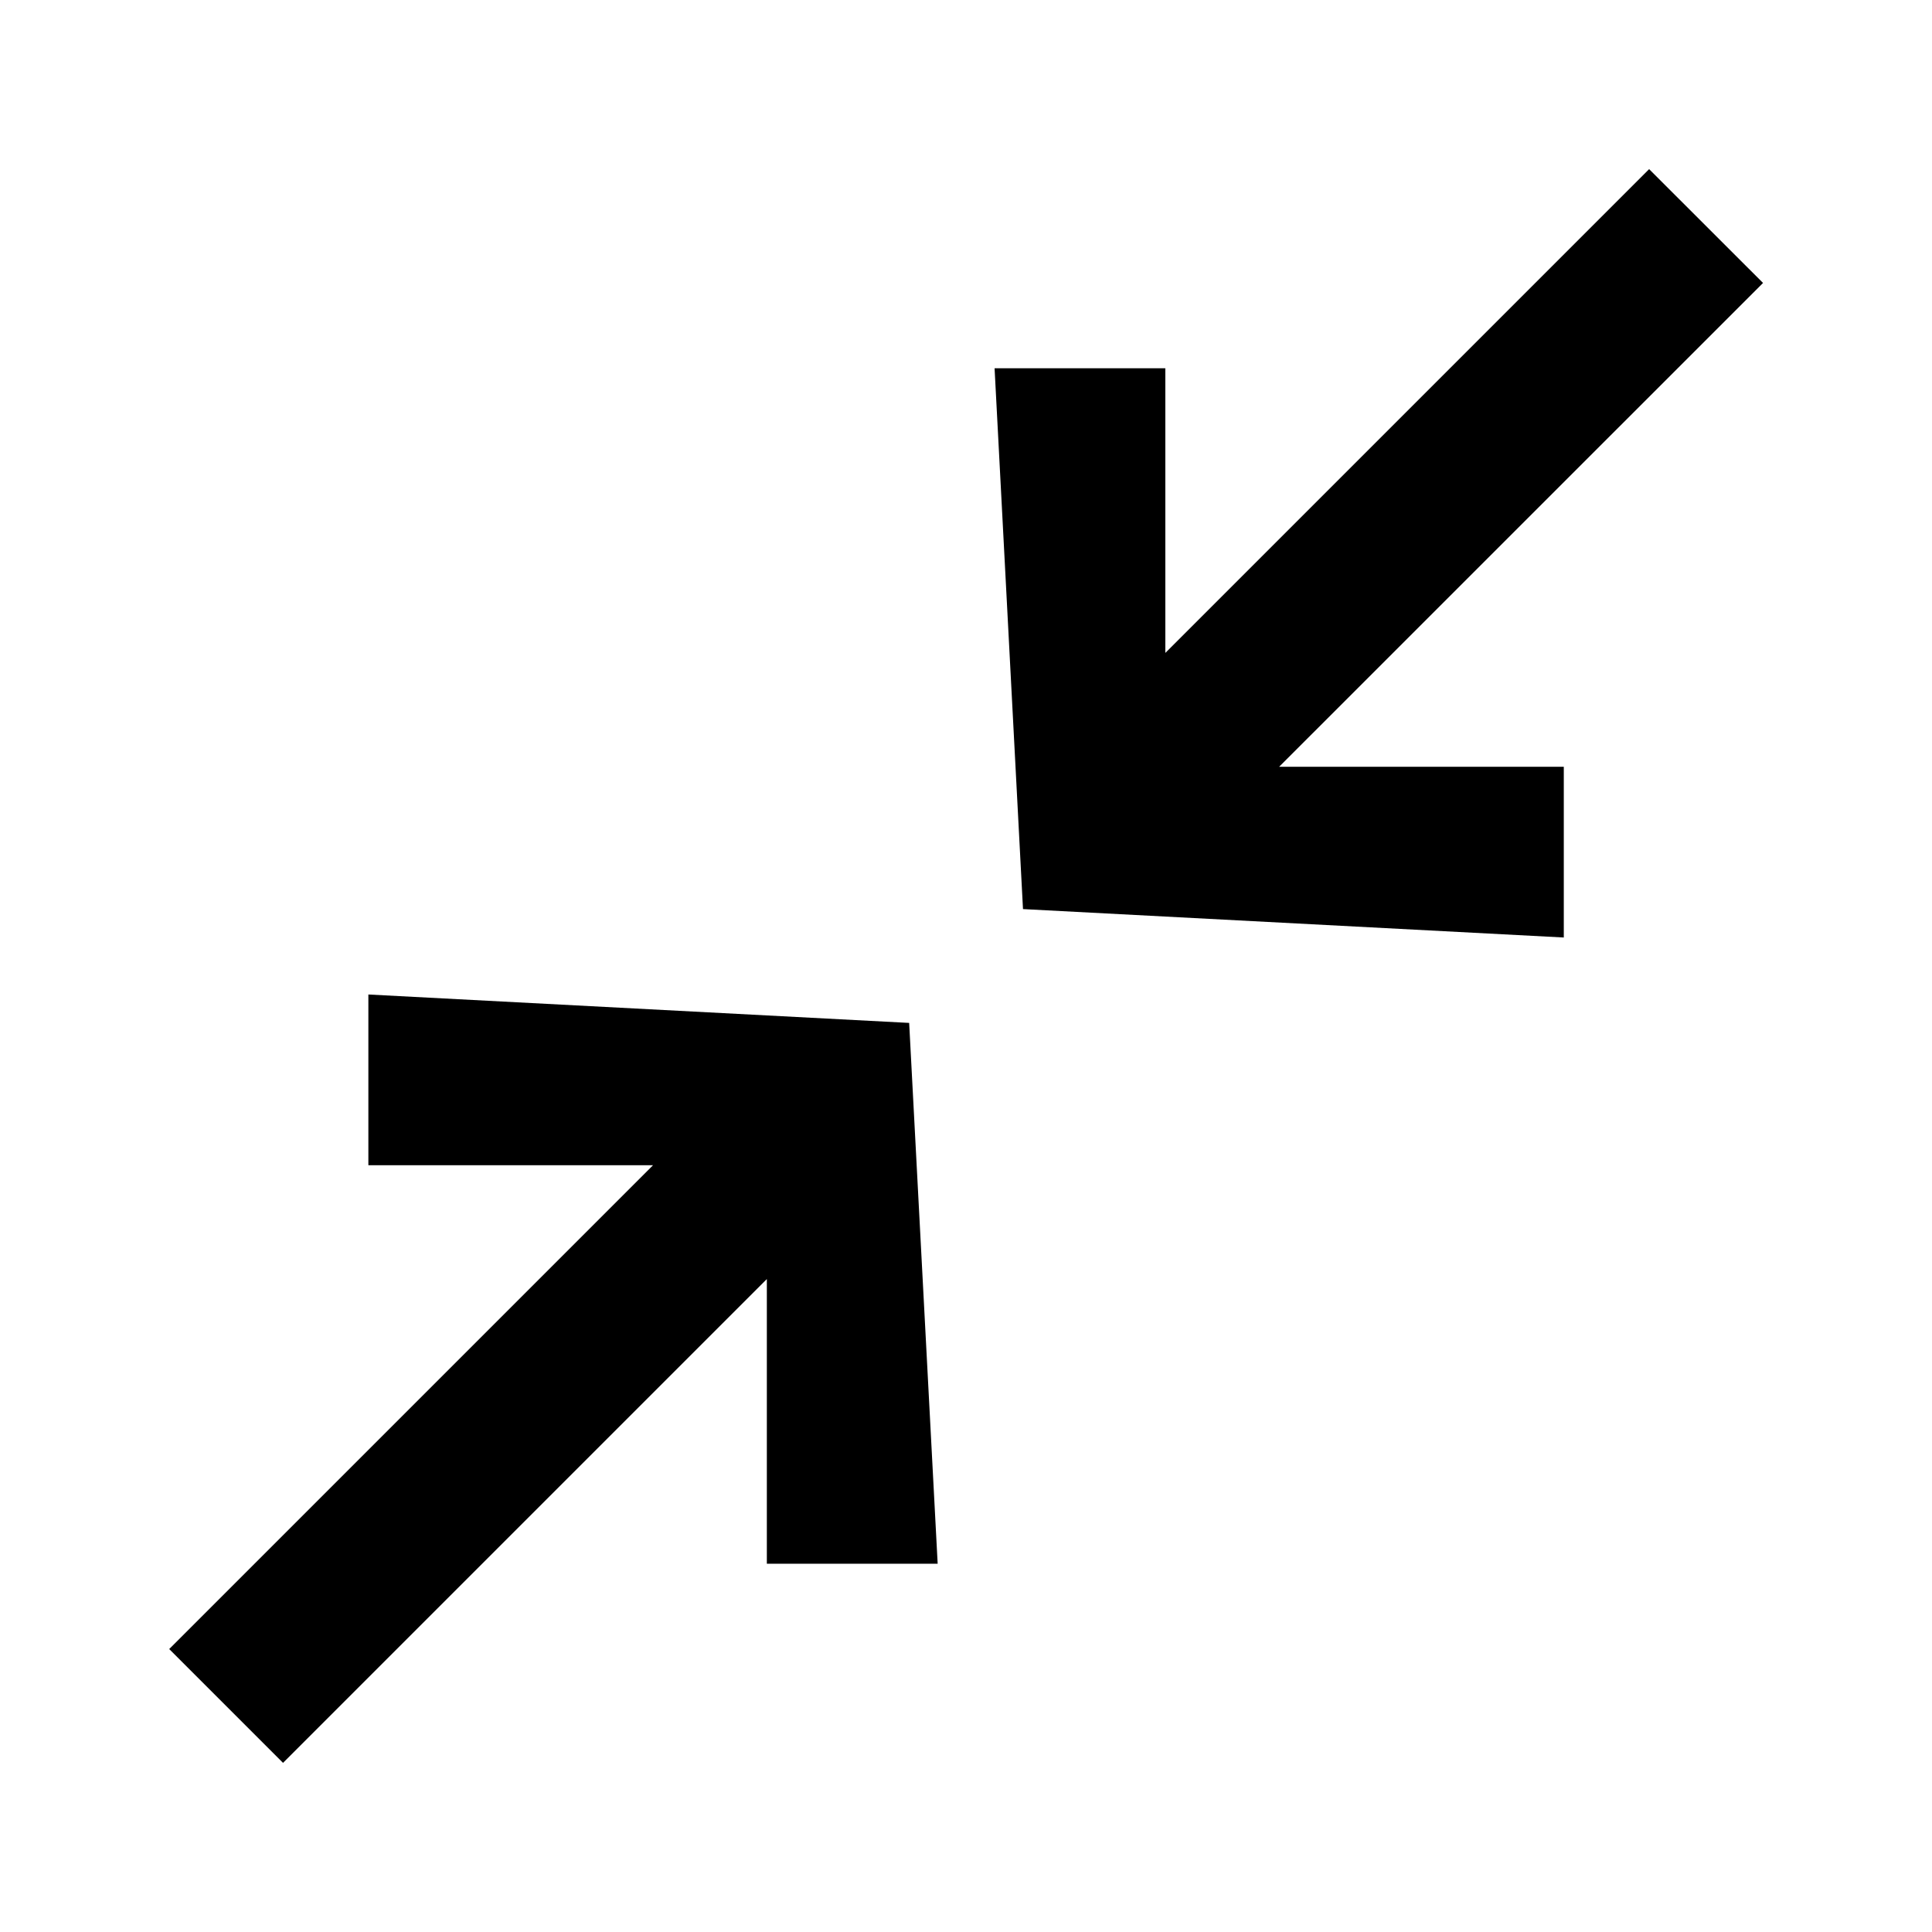 <svg xmlns="http://www.w3.org/2000/svg" width="24" height="24" viewBox="0 0 24 24" fill="none"><rect width="24" height="24" fill="none"/>
<path d="M14.476 8.111L20.486 2.101L21.901 3.515L15.89 9.525L19.426 9.525V11.646L12.708 11.293L12.355 4.575H14.476L14.476 8.111Z" fill="#000000"/>
<path d="M8.112 14.475L2.102 20.485L3.516 21.899L9.526 15.889L9.526 19.425H11.648L11.294 12.707L4.576 12.354V14.475L8.112 14.475Z" fill="#000000"/>
</svg>
